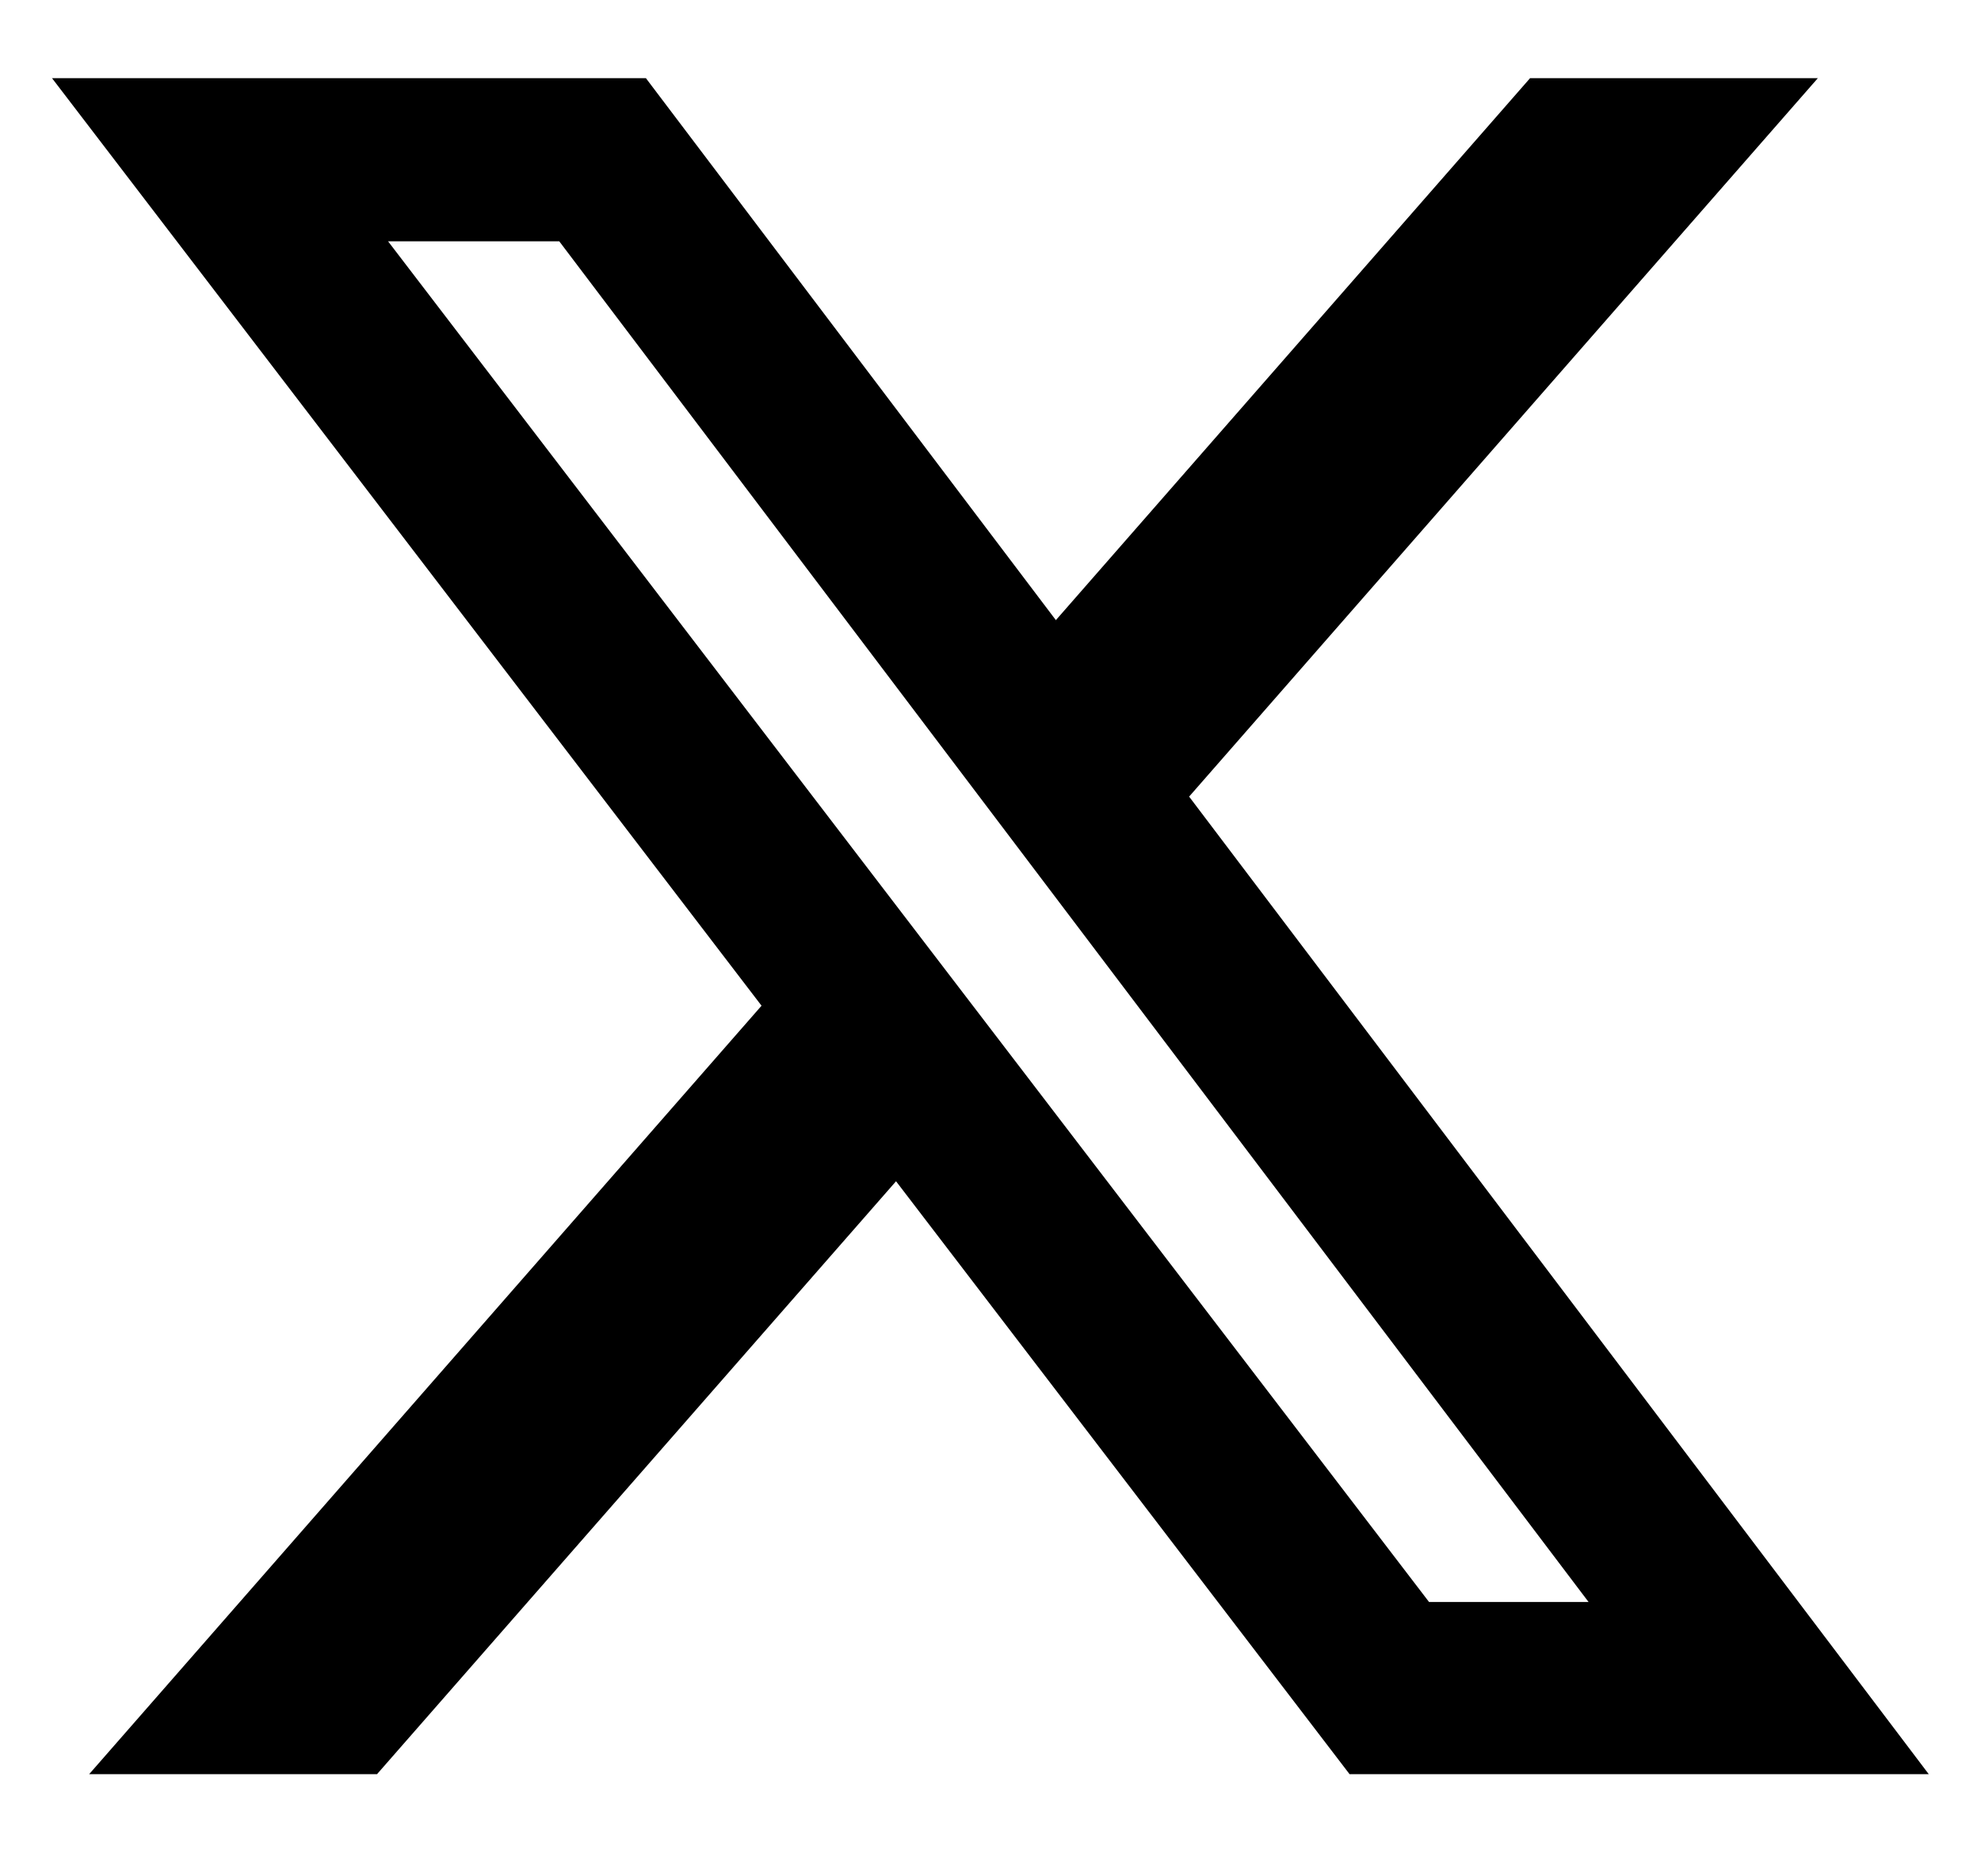 <svg width="19" height="18" viewBox="0 0 19 18" fill="none" xmlns="http://www.w3.org/2000/svg">
<path d="M14.675 0.75H17.435L11.405 7.642L18.499 17.02H12.944L8.594 11.332L3.616 17.02H0.855L7.304 9.648L0.499 0.75H6.195L10.127 5.949L14.675 0.75ZM13.706 15.368H15.236L5.364 2.315H3.722L13.706 15.368Z" fill="black"/>
</svg>
